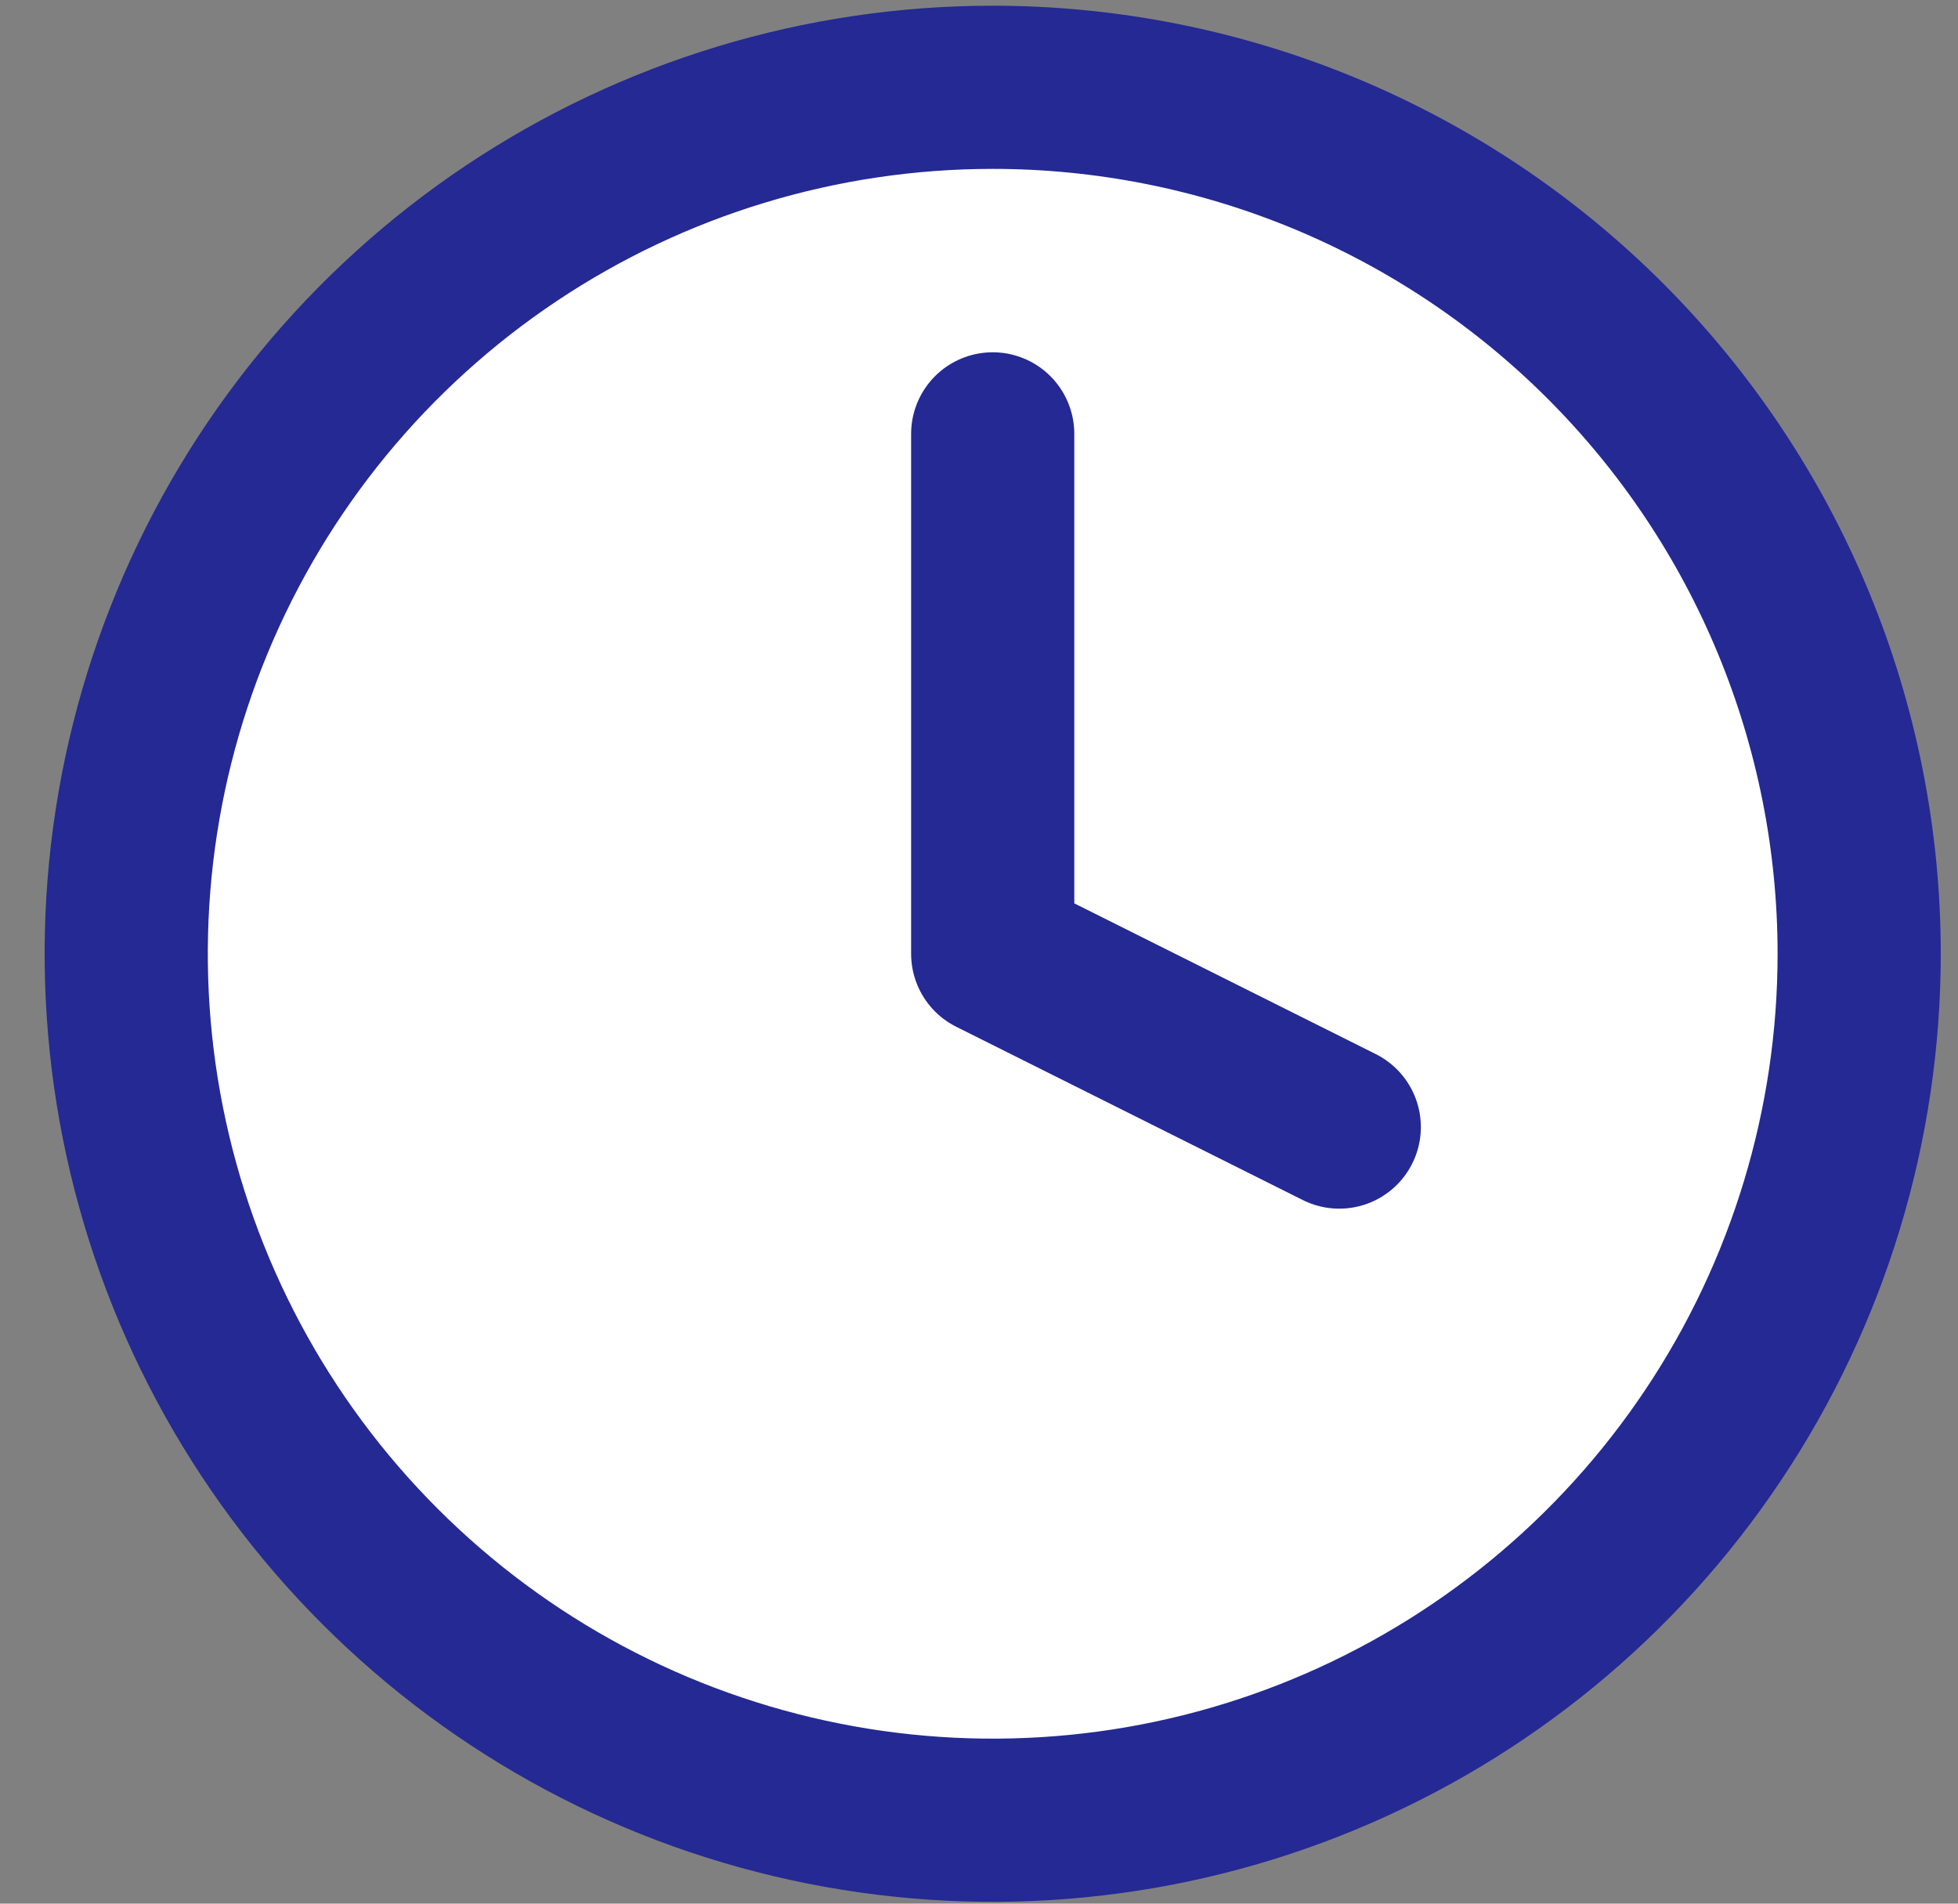 <svg width="36" height="35" viewBox="0 0 36 35" fill="none" xmlns="http://www.w3.org/2000/svg">
<rect x="0" y="0" width="36" height="35" fill="#808080" stroke="none"/>
<path d="M34.183 17.536C34.183 20.686 33.249 23.767 31.498 26.386C29.748 29.006 27.259 31.048 24.349 32.254C21.438 33.46 18.234 33.775 15.144 33.16C12.054 32.546 9.215 31.029 6.987 28.8C4.759 26.573 3.242 23.734 2.627 20.644C2.012 17.553 2.328 14.35 3.534 11.439C4.739 8.528 6.781 6.04 9.401 4.289C12.021 2.539 15.101 1.605 18.252 1.605C20.344 1.605 22.416 2.017 24.349 2.817C26.281 3.618 28.038 4.791 29.517 6.271C30.996 7.75 32.17 9.506 32.97 11.439C33.771 13.372 34.183 15.444 34.183 17.536Z" fill="white" stroke="#242993" stroke-width="3" stroke-linecap="round" stroke-linejoin="round"/>
<path d="M18.252 7.977V17.536L24.624 20.722" stroke="#242993" stroke-width="3" stroke-linecap="round" stroke-linejoin="round"/>
</svg>
